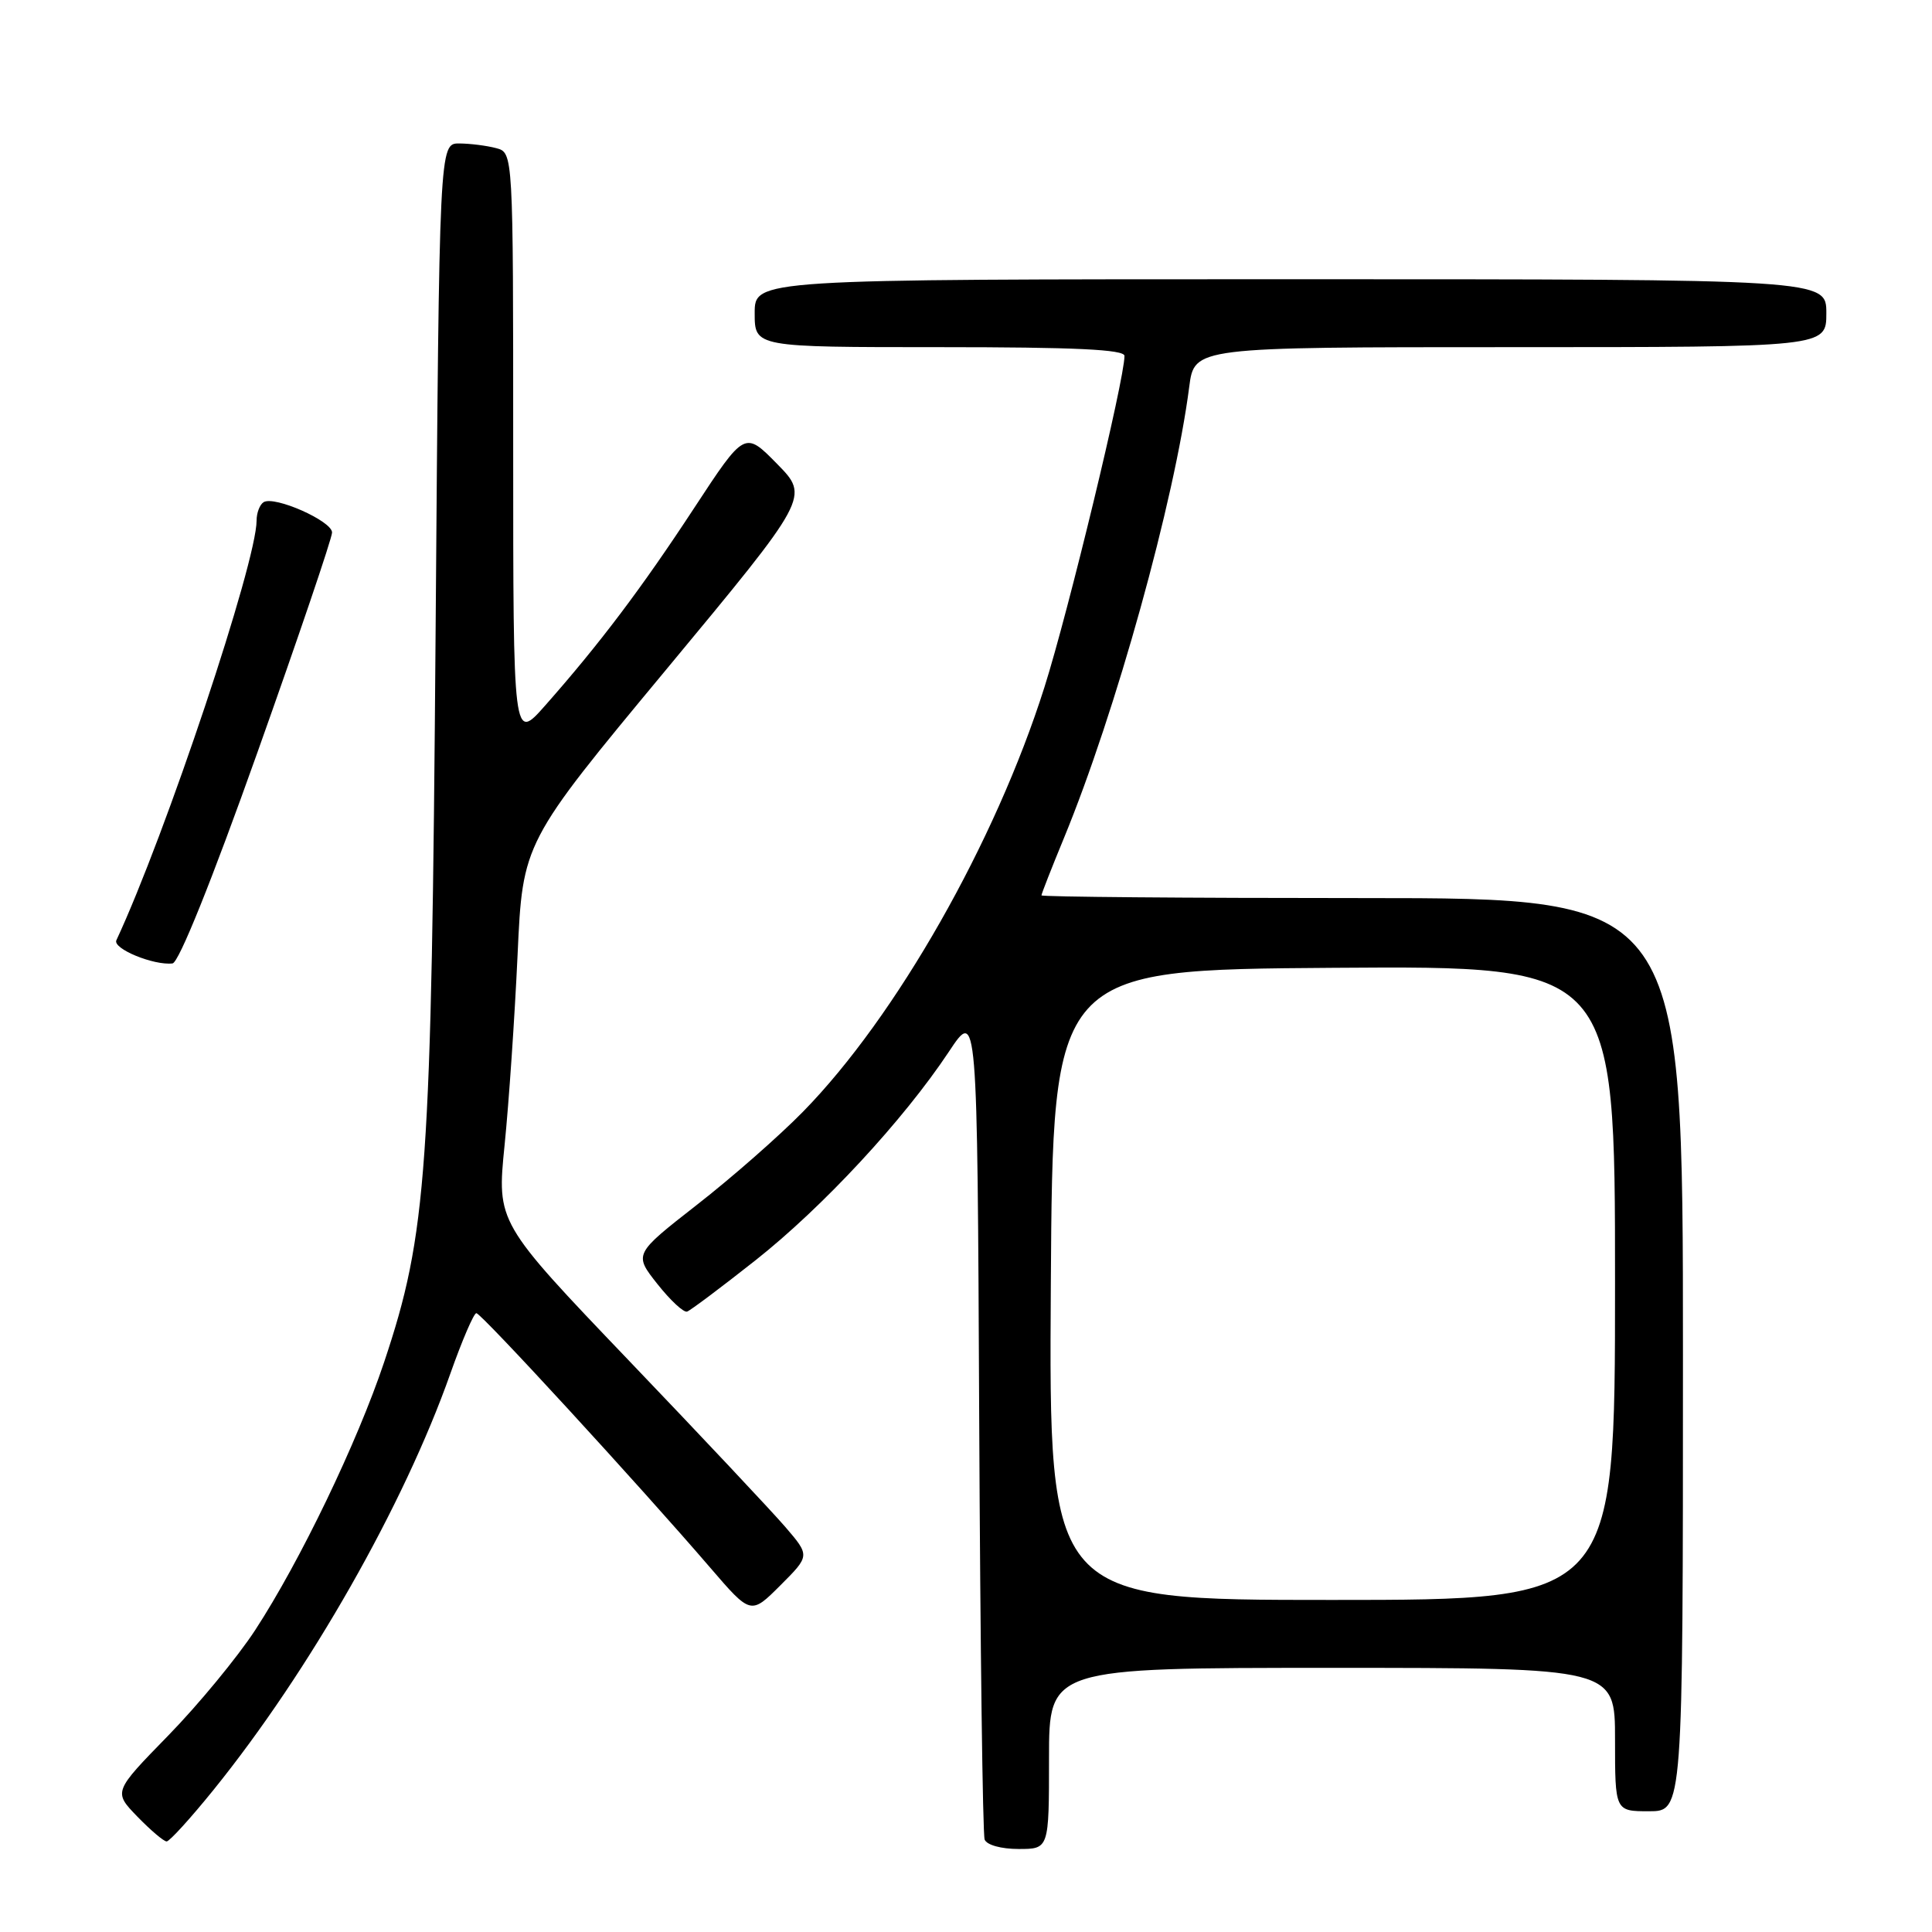 <?xml version="1.0" encoding="UTF-8" standalone="no"?>
<!DOCTYPE svg PUBLIC "-//W3C//DTD SVG 1.1//EN" "http://www.w3.org/Graphics/SVG/1.1/DTD/svg11.dtd" >
<svg xmlns="http://www.w3.org/2000/svg" xmlns:xlink="http://www.w3.org/1999/xlink" version="1.1" viewBox="0 0 256 256">
 <g >
 <path fill="currentColor"
d=" M 139.00 233.00 C 139.00 221.00 139.00 221.00 176.50 221.00 C 214.00 221.00 214.00 221.00 214.00 230.50 C 214.00 240.00 214.00 240.00 218.50 240.00 C 223.00 240.00 223.00 240.00 223.00 179.50 C 223.00 119.00 223.00 119.00 180.50 119.00 C 157.12 119.00 138.00 118.84 138.00 118.64 C 138.00 118.44 139.33 115.04 140.96 111.09 C 147.83 94.43 155.64 66.32 157.58 51.25 C 158.26 46.00 158.26 46.00 200.13 46.00 C 242.00 46.00 242.00 46.00 242.00 41.50 C 242.00 37.00 242.00 37.00 171.00 37.00 C 100.00 37.00 100.00 37.00 100.00 41.50 C 100.00 46.00 100.00 46.00 124.50 46.00 C 142.47 46.00 149.00 46.31 149.00 47.16 C 149.00 50.29 141.58 81.01 138.39 91.07 C 131.90 111.57 118.73 134.73 106.41 147.30 C 103.29 150.49 96.96 156.05 92.35 159.64 C 83.98 166.18 83.98 166.18 87.11 170.14 C 88.83 172.31 90.60 173.96 91.05 173.79 C 91.50 173.63 95.57 170.58 100.10 167.00 C 109.00 159.97 119.71 148.43 125.73 139.36 C 129.50 133.67 129.50 133.67 129.75 188.09 C 129.89 218.01 130.21 243.06 130.47 243.75 C 130.74 244.47 132.66 245.00 134.97 245.00 C 139.00 245.00 139.00 245.00 139.00 233.00 Z  M 28.30 237.16 C 41.00 221.44 53.52 199.44 59.67 182.02 C 61.23 177.61 62.78 174.00 63.12 174.00 C 63.77 174.00 84.71 196.79 94.12 207.74 C 99.49 213.98 99.49 213.98 103.41 210.06 C 107.33 206.14 107.33 206.14 104.05 202.32 C 102.24 200.22 92.90 190.28 83.29 180.24 C 65.83 161.98 65.83 161.98 66.86 151.74 C 67.43 146.11 68.20 134.78 68.58 126.57 C 69.26 111.63 69.26 111.63 88.26 88.74 C 107.26 65.84 107.26 65.84 102.97 61.47 C 98.68 57.10 98.68 57.10 91.99 67.30 C 85.02 77.94 79.43 85.34 72.25 93.47 C 68.00 98.28 68.00 98.28 68.00 59.26 C 68.00 20.23 68.00 20.23 65.75 19.63 C 64.51 19.30 62.31 19.02 60.86 19.01 C 58.21 19.00 58.21 19.00 57.72 83.75 C 57.17 155.26 56.60 163.44 50.90 180.49 C 47.35 191.11 39.77 206.87 33.81 216.00 C 31.48 219.57 26.30 225.86 22.30 229.96 C 15.02 237.42 15.02 237.42 18.20 240.71 C 19.96 242.52 21.70 244.00 22.08 244.00 C 22.46 244.00 25.26 240.92 28.30 237.16 Z  M 34.11 99.70 C 39.55 84.41 44.00 71.30 44.00 70.56 C 44.00 69.04 36.37 65.66 34.93 66.54 C 34.42 66.86 34.00 67.95 34.00 68.97 C 34.00 74.51 21.95 110.58 15.42 124.59 C 14.90 125.70 20.36 127.95 22.86 127.66 C 23.69 127.56 28.06 116.71 34.11 99.70 Z  M 139.24 170.25 C 139.50 128.50 139.50 128.50 176.75 128.24 C 214.00 127.98 214.00 127.98 214.00 169.99 C 214.00 212.00 214.00 212.00 176.49 212.00 C 138.98 212.00 138.98 212.00 139.24 170.25 Z "/>
</g>
</svg>